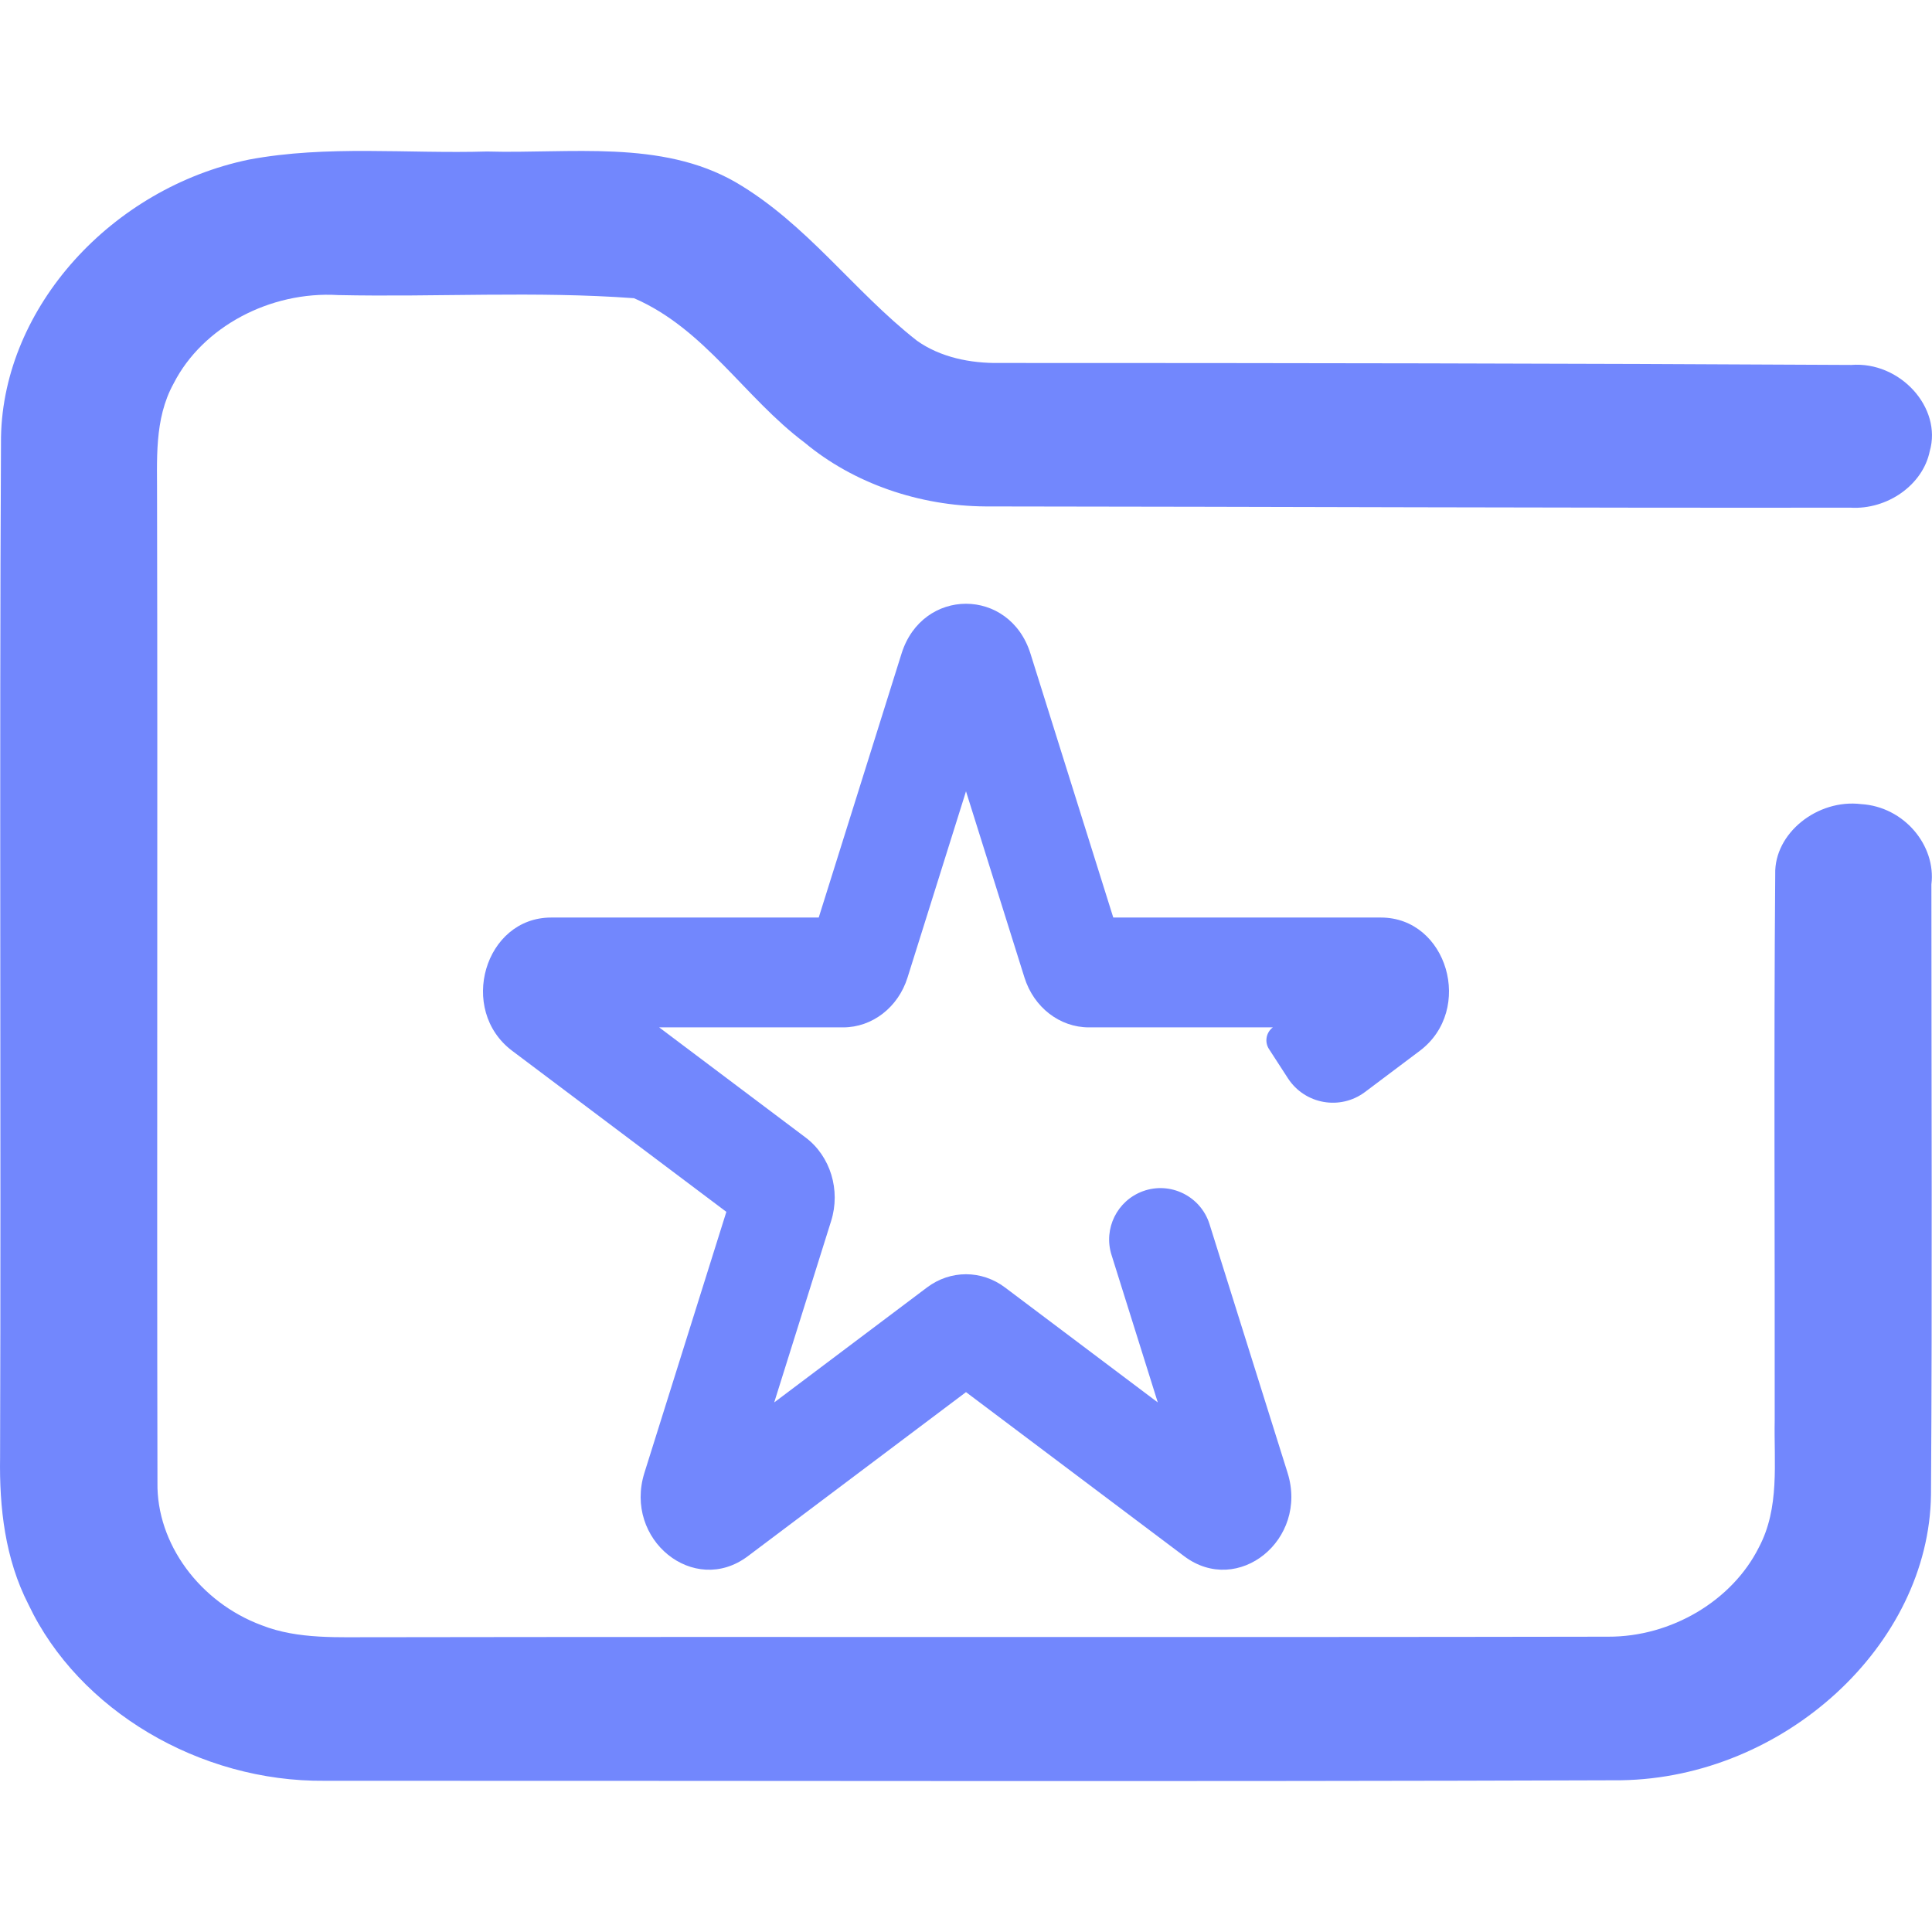 <svg width="48" height="48" viewBox="0 0 48 48" fill="none" xmlns="http://www.w3.org/2000/svg">
<g clip-path="url(#clip0_451_825)">
<path d="M6.185 3.965C8.13 3.601 10.129 3.823 12.097 3.764C14.163 3.823 16.427 3.462 18.277 4.527C20.041 5.556 21.202 7.226 22.778 8.462C23.358 8.876 24.109 9.03 24.837 9.018C31.889 9.018 38.941 9.027 45.993 9.067C47.207 8.971 48.256 10.129 47.944 11.21C47.773 12.047 46.892 12.668 45.973 12.613C38.81 12.622 31.647 12.588 24.485 12.582C22.845 12.572 21.208 12.013 19.991 10.997C18.502 9.882 17.513 8.171 15.752 7.409C13.311 7.229 10.847 7.384 8.399 7.331C6.715 7.229 5.032 8.119 4.314 9.527C3.821 10.42 3.908 11.445 3.902 12.412C3.919 20.549 3.895 28.687 3.912 36.828C3.885 38.353 4.968 39.811 6.501 40.379C7.413 40.738 8.425 40.67 9.395 40.676C19.582 40.66 29.769 40.682 39.953 40.663C41.529 40.67 43.038 39.762 43.696 38.449C44.222 37.464 44.071 36.34 44.092 35.281C44.098 30.759 44.068 26.238 44.105 21.717C44.078 20.701 45.154 19.845 46.241 19.978C47.307 20.043 48.105 21.006 47.985 21.973C47.985 27.026 48.008 32.078 47.975 37.134C47.928 40.873 44.326 44.169 40.272 44.23C29.538 44.268 18.801 44.24 8.067 44.243C4.961 44.274 1.953 42.489 0.709 39.867C0.123 38.727 -0.018 37.452 0.002 36.204C0.029 27.758 -0.018 19.305 0.025 10.858C0.086 7.625 2.775 4.672 6.185 3.965Z" fill="url(#paint0_linear_451_825)"/>
<path fill-rule="evenodd" clip-rule="evenodd" d="M22.399 16.237C22.917 14.588 25.083 14.588 25.601 16.237L27.659 22.796H34.307C35.96 22.796 36.63 25.087 35.275 26.107L33.914 27.13C33.298 27.593 32.419 27.437 31.999 26.791L31.528 26.064C31.413 25.887 31.455 25.651 31.623 25.525H27.053C26.328 25.525 25.685 25.027 25.453 24.288L24 19.66L22.547 24.288C22.315 25.027 21.672 25.525 20.947 25.525H16.377L20.016 28.262C20.632 28.725 20.89 29.57 20.649 30.336L19.235 34.843L23.032 31.986C23.614 31.549 24.386 31.549 24.968 31.986L28.765 34.843L27.615 31.177C27.41 30.526 27.755 29.829 28.396 29.595C29.079 29.347 29.832 29.719 30.05 30.413L31.989 36.59C32.511 38.254 30.758 39.669 29.421 38.664L24 34.587L18.579 38.664C17.242 39.669 15.489 38.254 16.011 36.59L18.046 30.108L12.725 26.107C11.37 25.087 12.04 22.796 13.693 22.796H20.341L22.399 16.237Z" fill="url(#paint1_linear_451_825)"/>
</g>
<defs>
<linearGradient id="paint0_linear_451_825" x1="24" y1="3.75" x2="24" y2="44.25" gradientUnits="userSpaceOnUse">
<stop stop-color="#7287fd"/>
<stop offset="1" stop-color="#7287fd"/>
</linearGradient>
<linearGradient id="paint1_linear_451_825" x1="24" y1="15" x2="24" y2="39" gradientUnits="userSpaceOnUse">
<stop stop-color="#7287fd"/>
<stop offset="1" stop-color="#7287fd"/>
</linearGradient>
<clipPath id="clip0_451_825">
<rect width="48" height="48" fill="#7287fd"/>
</clipPath>
</defs>
</svg>
